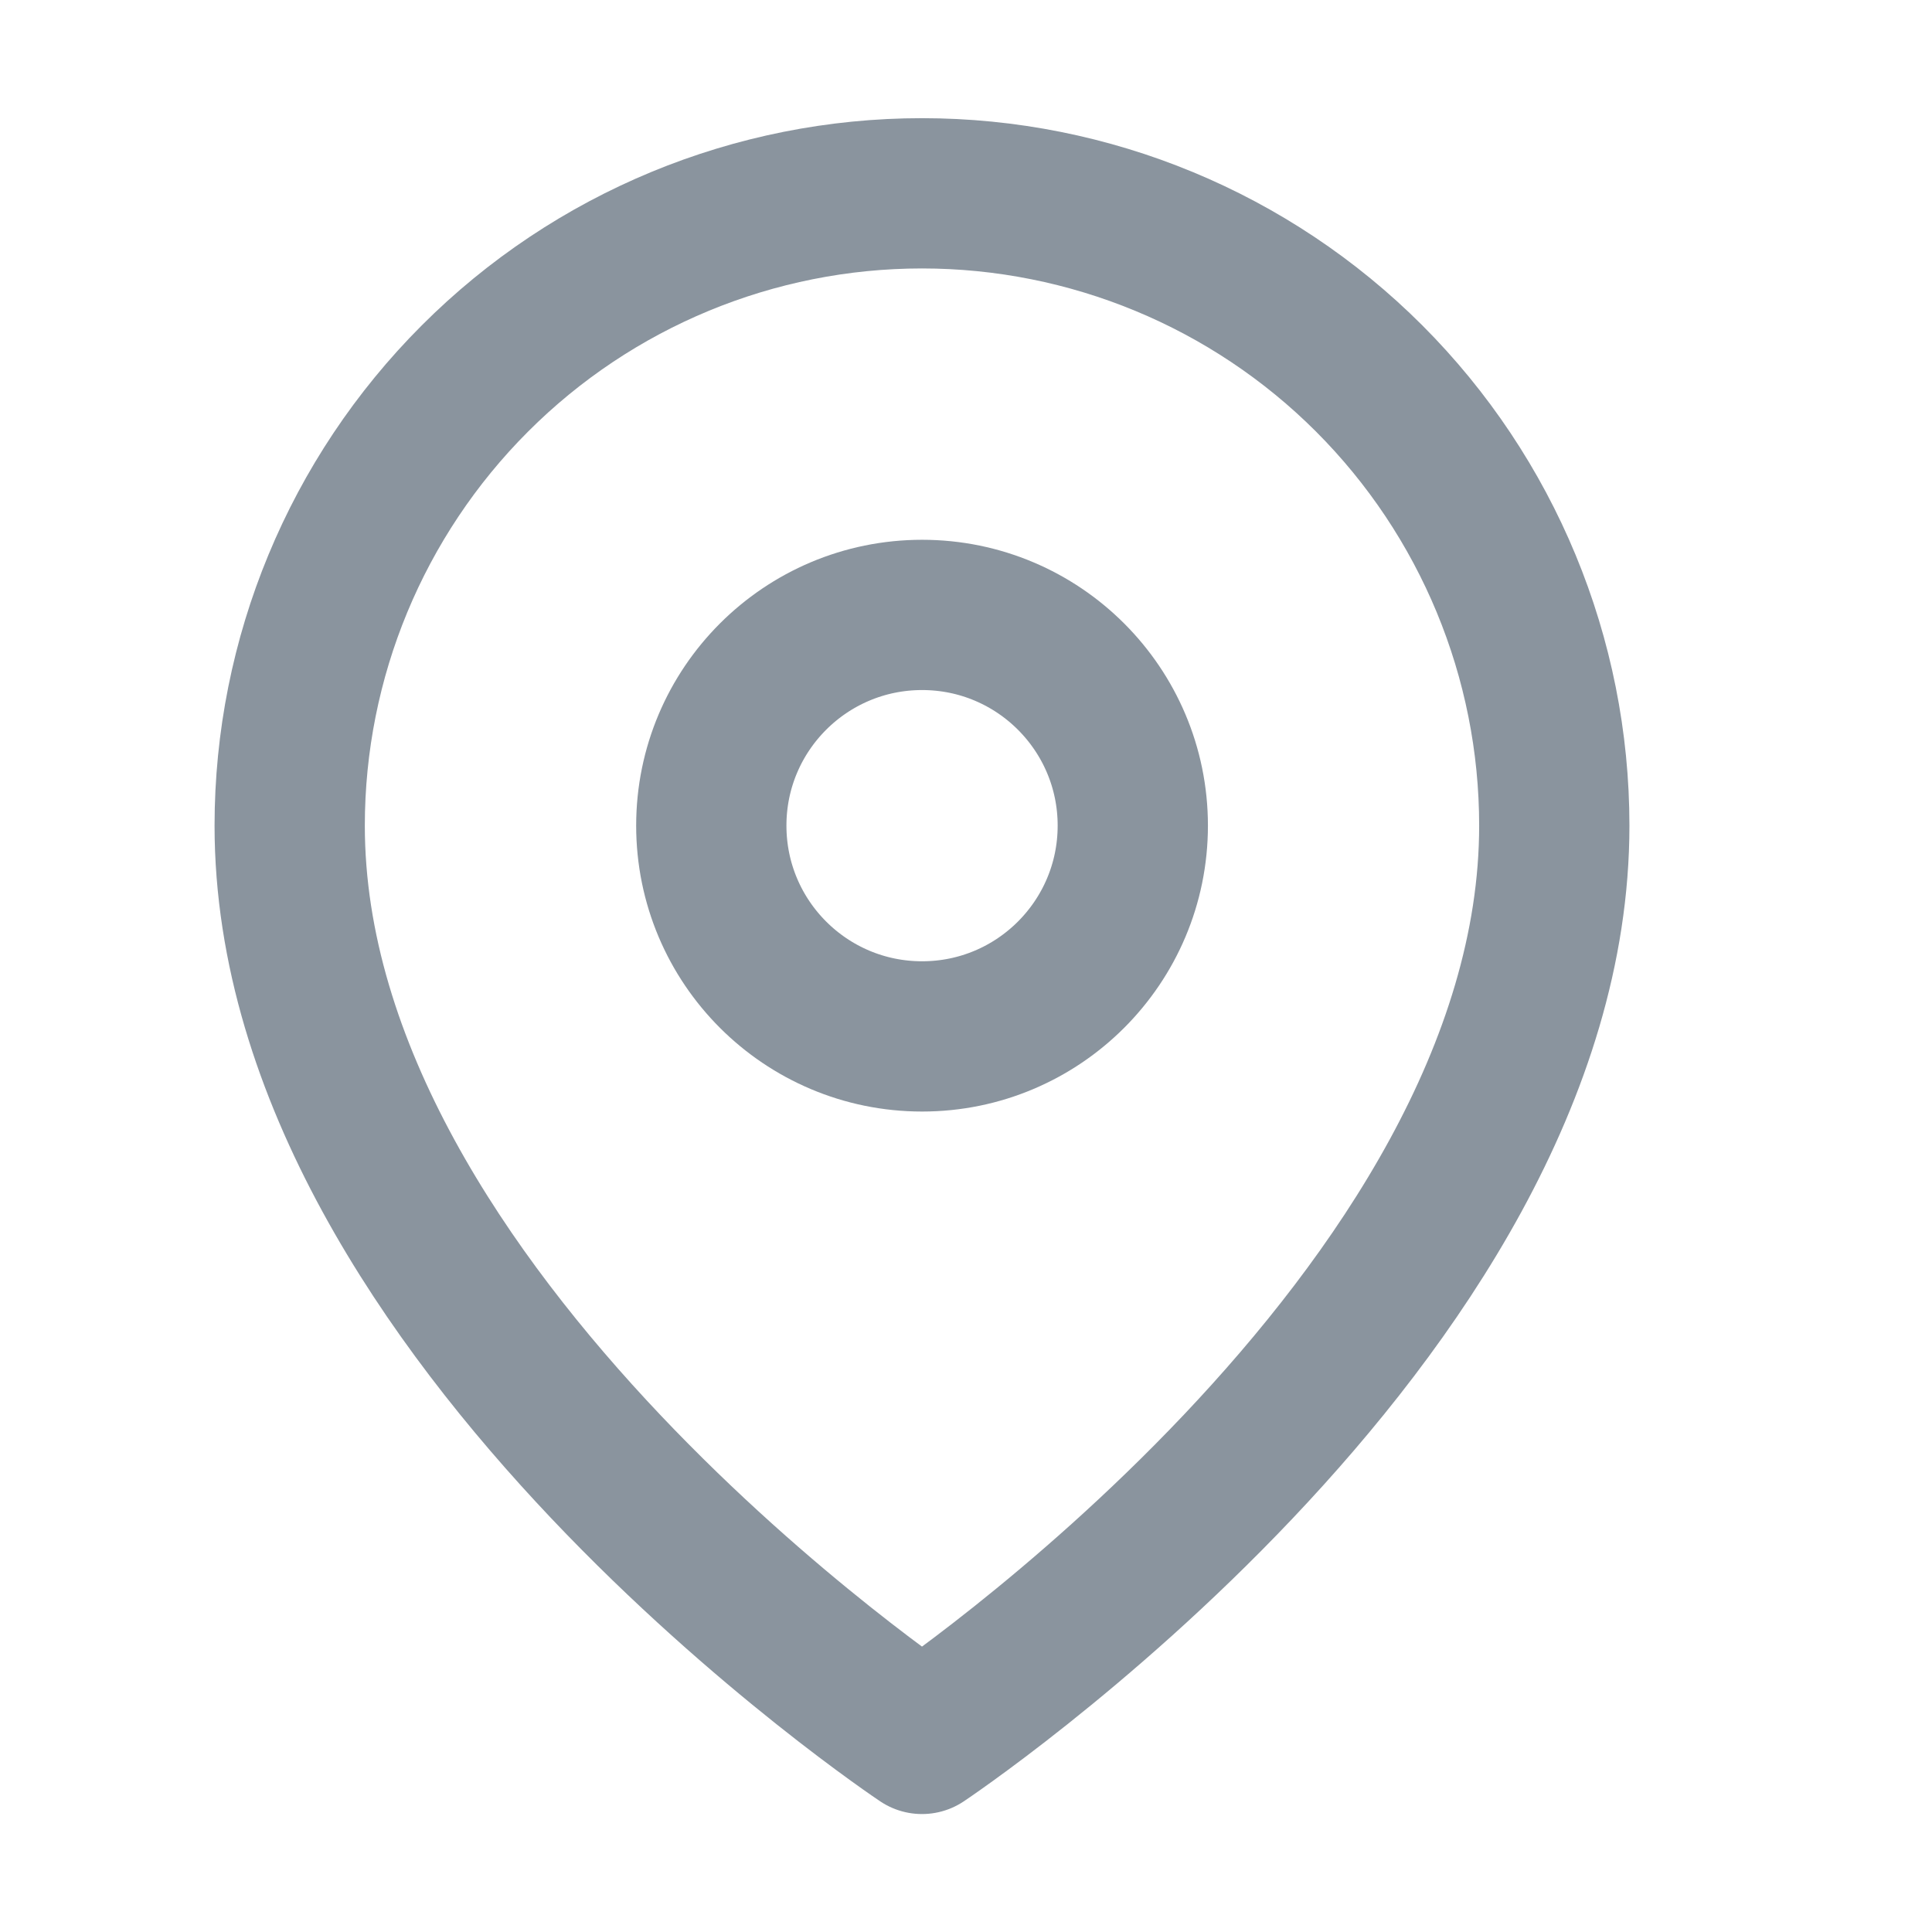 <svg width="18" height="18" viewBox="0 0 18 18" fill="none" xmlns="http://www.w3.org/2000/svg">
<path d="M14.481 7.692C14.481 12.274 8.59 16.201 8.59 16.201C8.59 16.201 2.699 12.274 2.699 7.692C2.699 6.129 3.32 4.631 4.425 3.526C5.529 2.421 7.028 1.801 8.59 1.801C10.152 1.801 11.651 2.421 12.756 3.526C13.86 4.631 14.481 6.129 14.481 7.692Z" stroke="#8A949E" stroke-width="1.4" stroke-linecap="round" stroke-linejoin="round"/>
<path d="M8.591 9.656C9.675 9.656 10.554 8.777 10.554 7.692C10.554 6.608 9.675 5.729 8.591 5.729C7.506 5.729 6.627 6.608 6.627 7.692C6.627 8.777 7.506 9.656 8.591 9.656Z" stroke="#8A949E" stroke-width="1.4" stroke-linecap="round" stroke-linejoin="round"/>
</svg>
